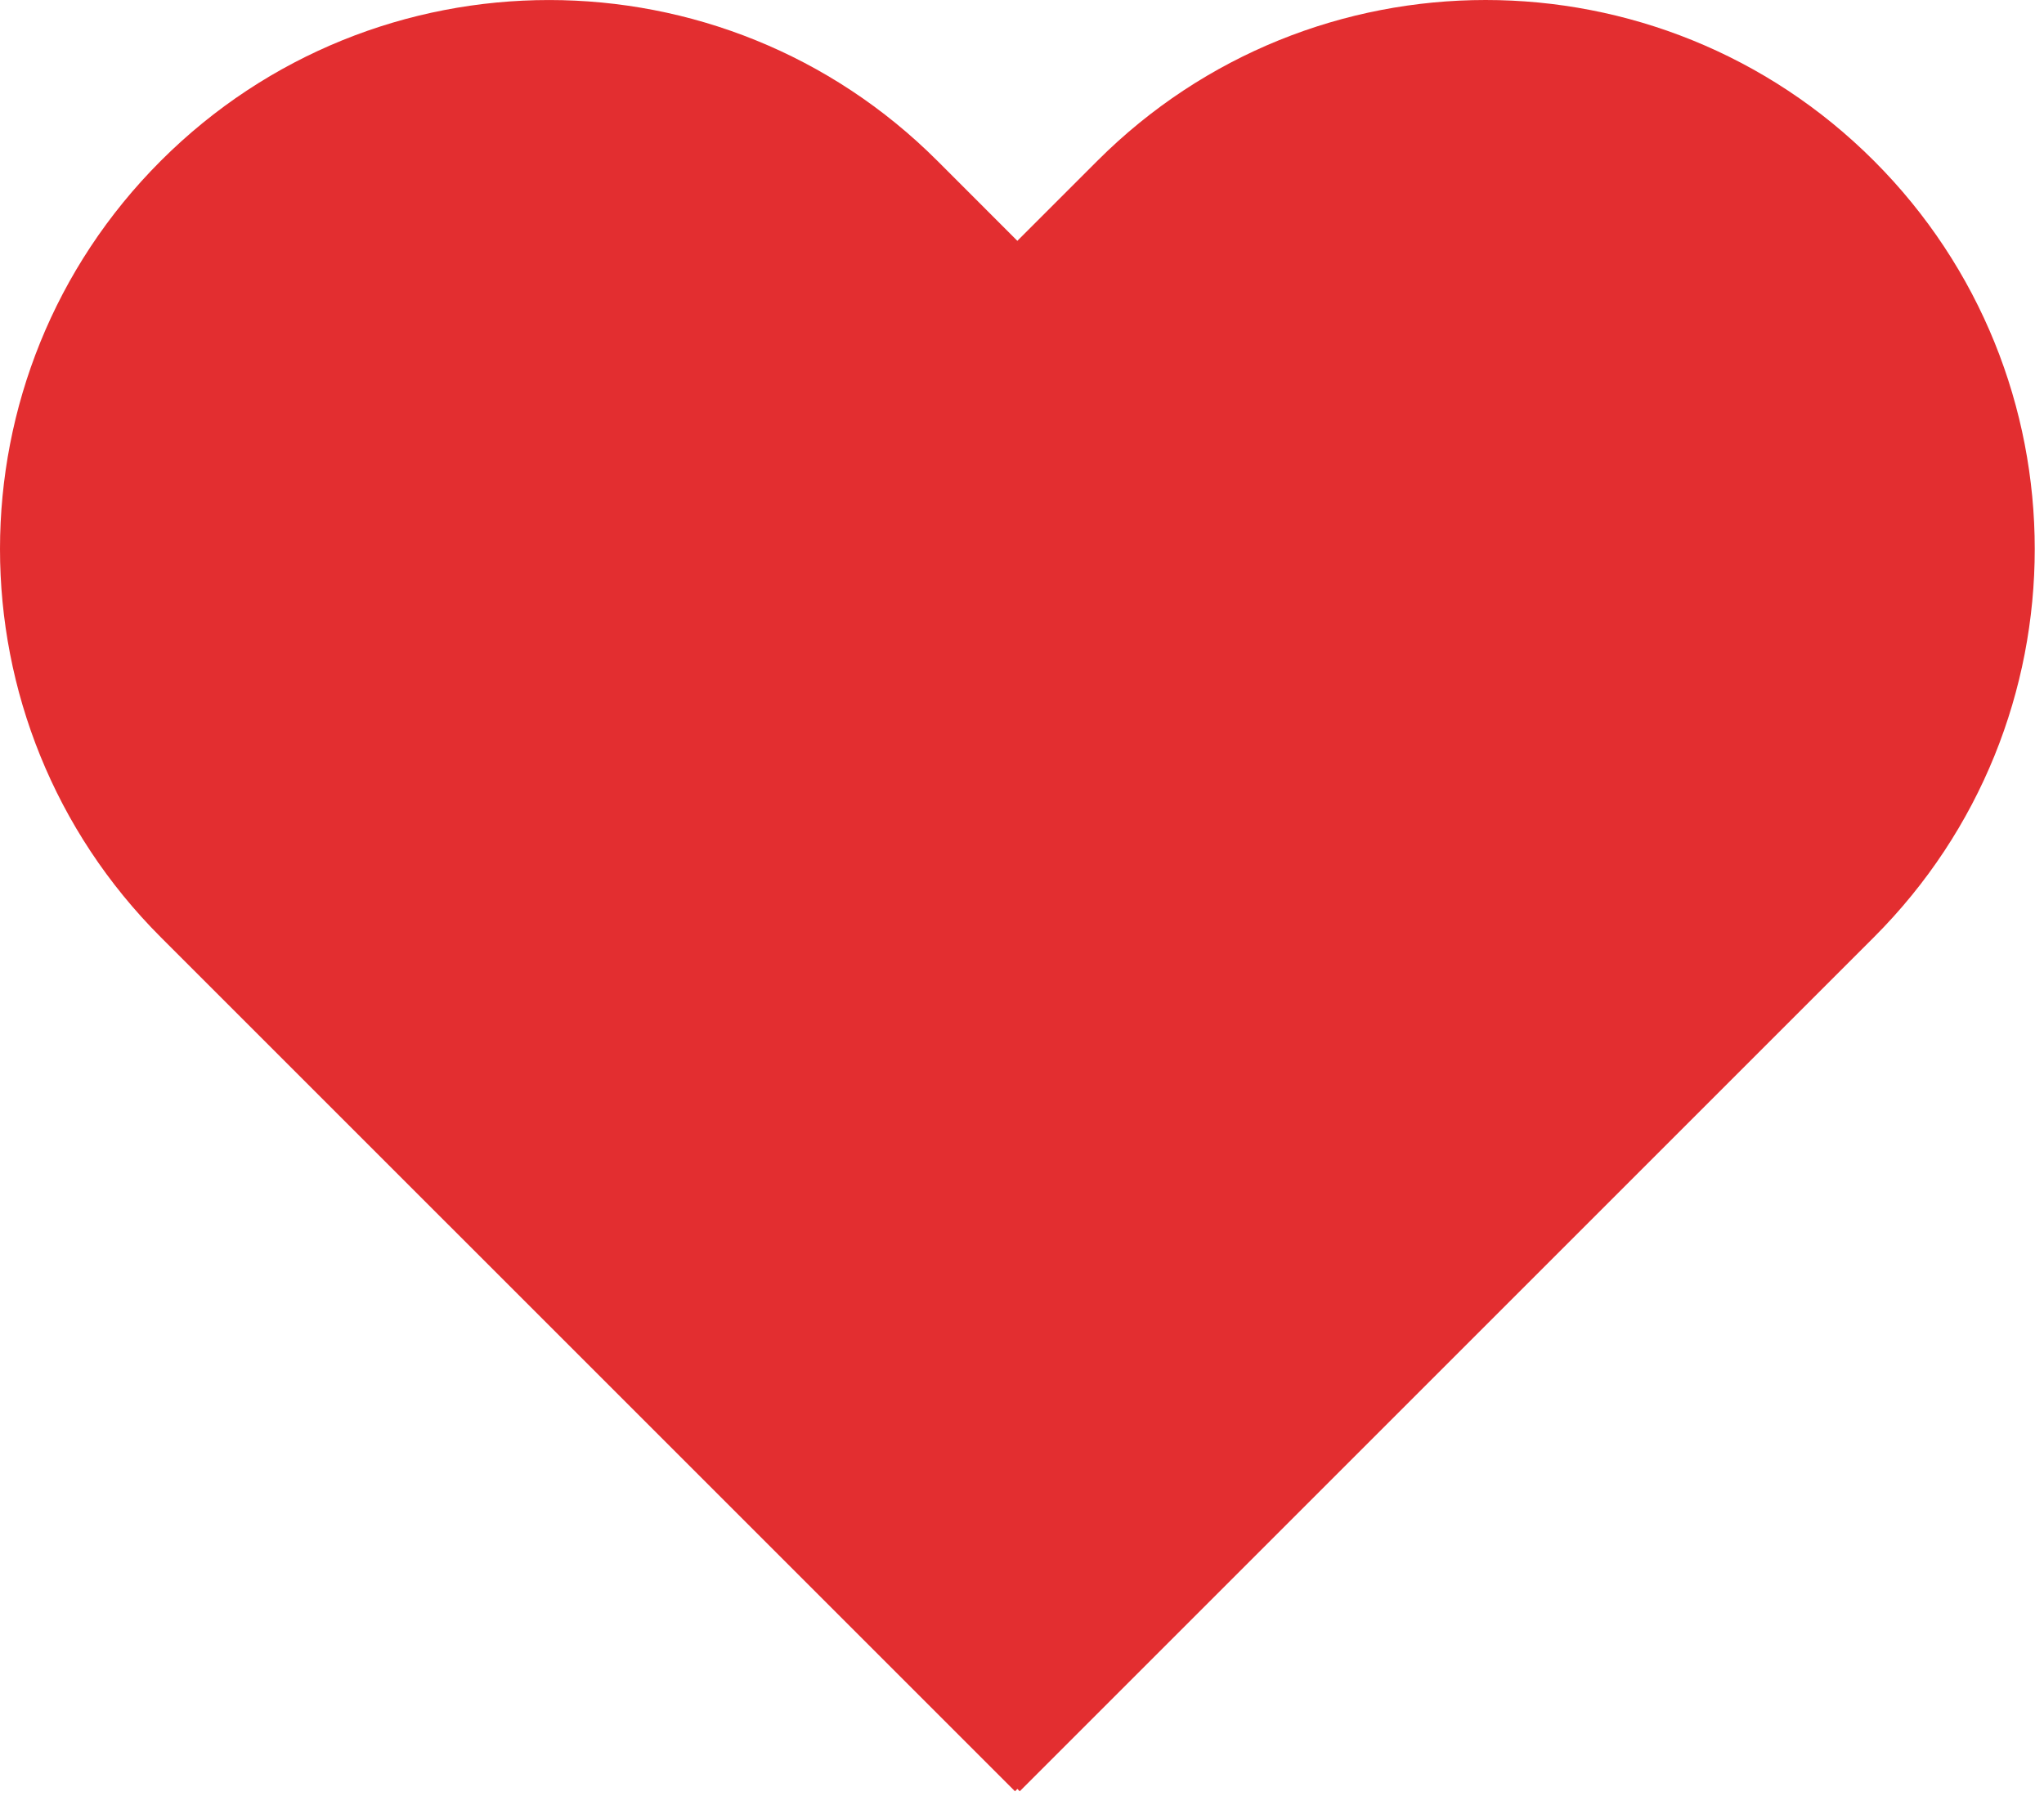 <svg width="80" height="71" viewBox="0 0 80 71" fill="none" xmlns="http://www.w3.org/2000/svg"><path fill-rule="evenodd" clip-rule="evenodd" d="M73.343 6.294c-8.392-8.392-22-8.392-30.392 0l-3.133 3.133-3.131-3.132c-8.393-8.392-22-8.392-30.393 0-8.392 8.393-8.392 22 0 30.393l33.432 33.431.093-.093.092.093 33.432-33.432c8.393-8.393 8.393-22 0-30.393z" fill="#E32E30"/></svg>